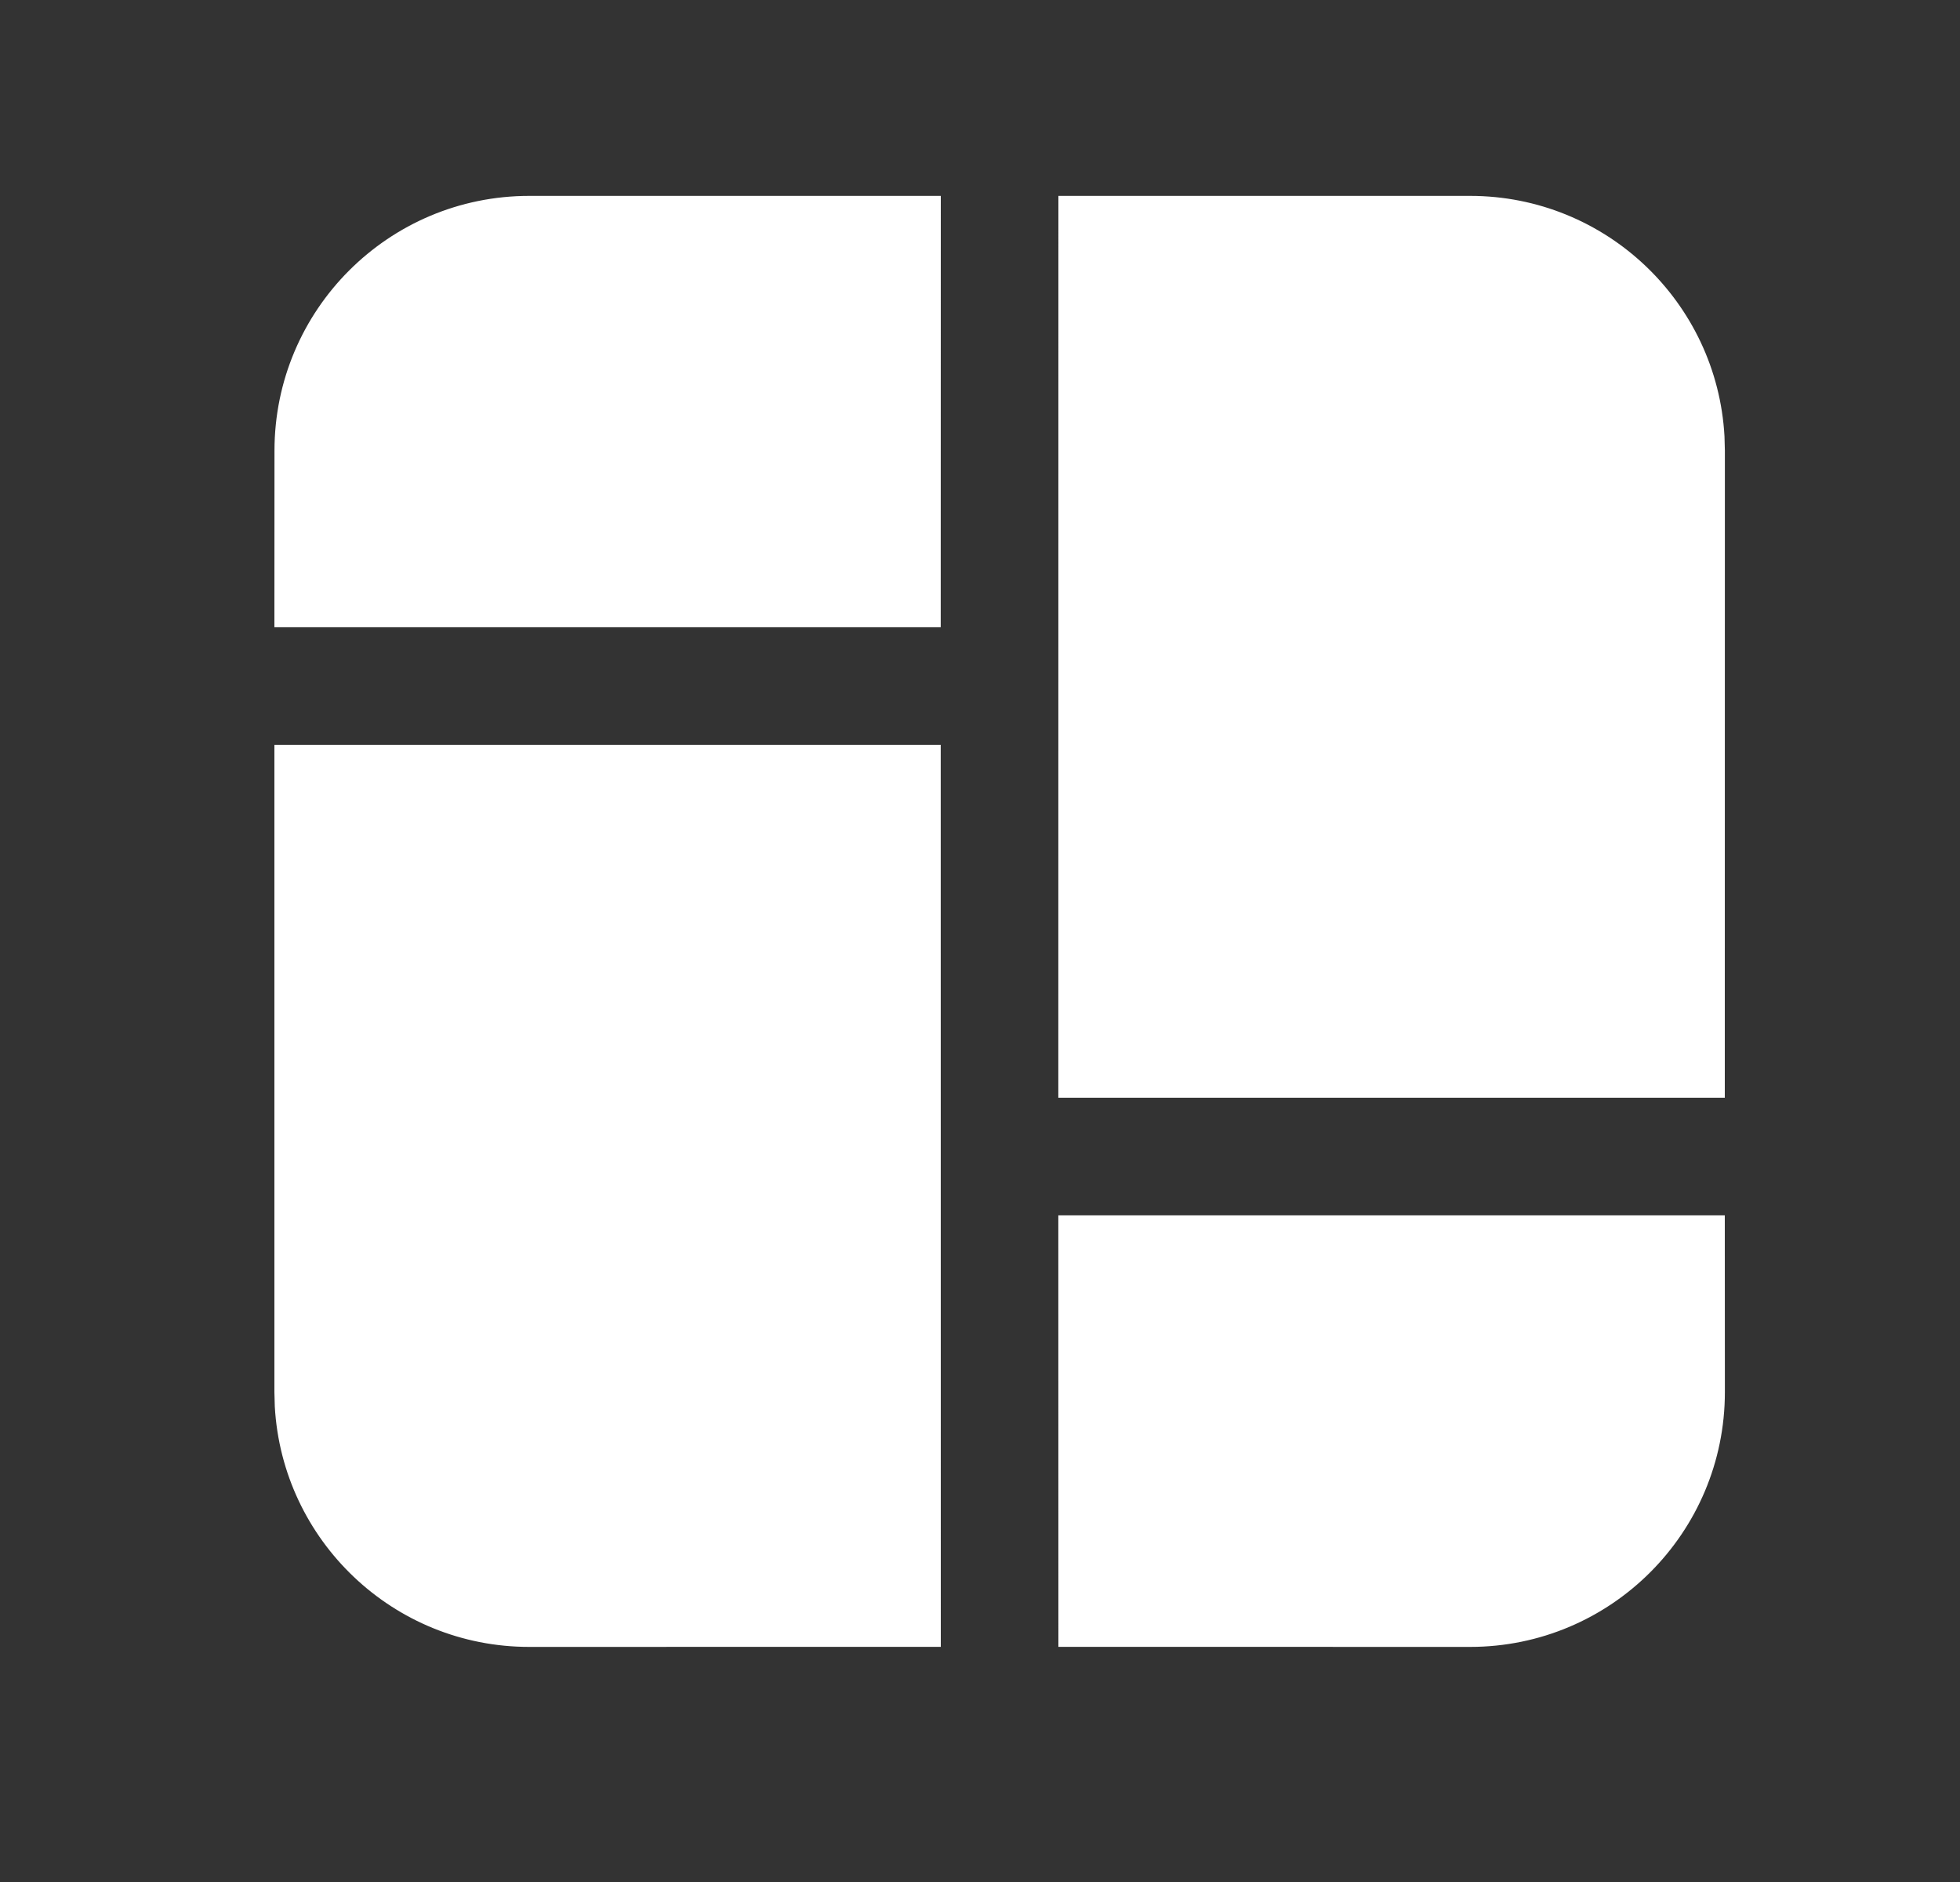 <svg width="25" height="24" viewBox="0 0 25 24" fill="none" xmlns="http://www.w3.org/2000/svg">
<rect x="0" y="0" width="25" height="24" fill="#333333" stroke="none"/>
<path d="M11.999 9.499L12 21.001L6.75 21.002C5.017 21.002 3.601 19.645 3.505 17.936L3.5 17.752V9.499H11.999ZM13.499 15.499H22L22.001 17.752C22.001 19.547 20.546 21.002 18.751 21.002L13.5 21.001L13.499 15.499ZM18.751 2.498C20.484 2.498 21.901 3.855 21.996 5.564L22.001 5.748L22 13.999H13.499L13.5 2.498H18.751ZM12 2.498L11.999 7.999H3.5L3.501 5.748C3.501 3.953 4.956 2.498 6.751 2.498H12Z" fill="white"/>
</svg>
